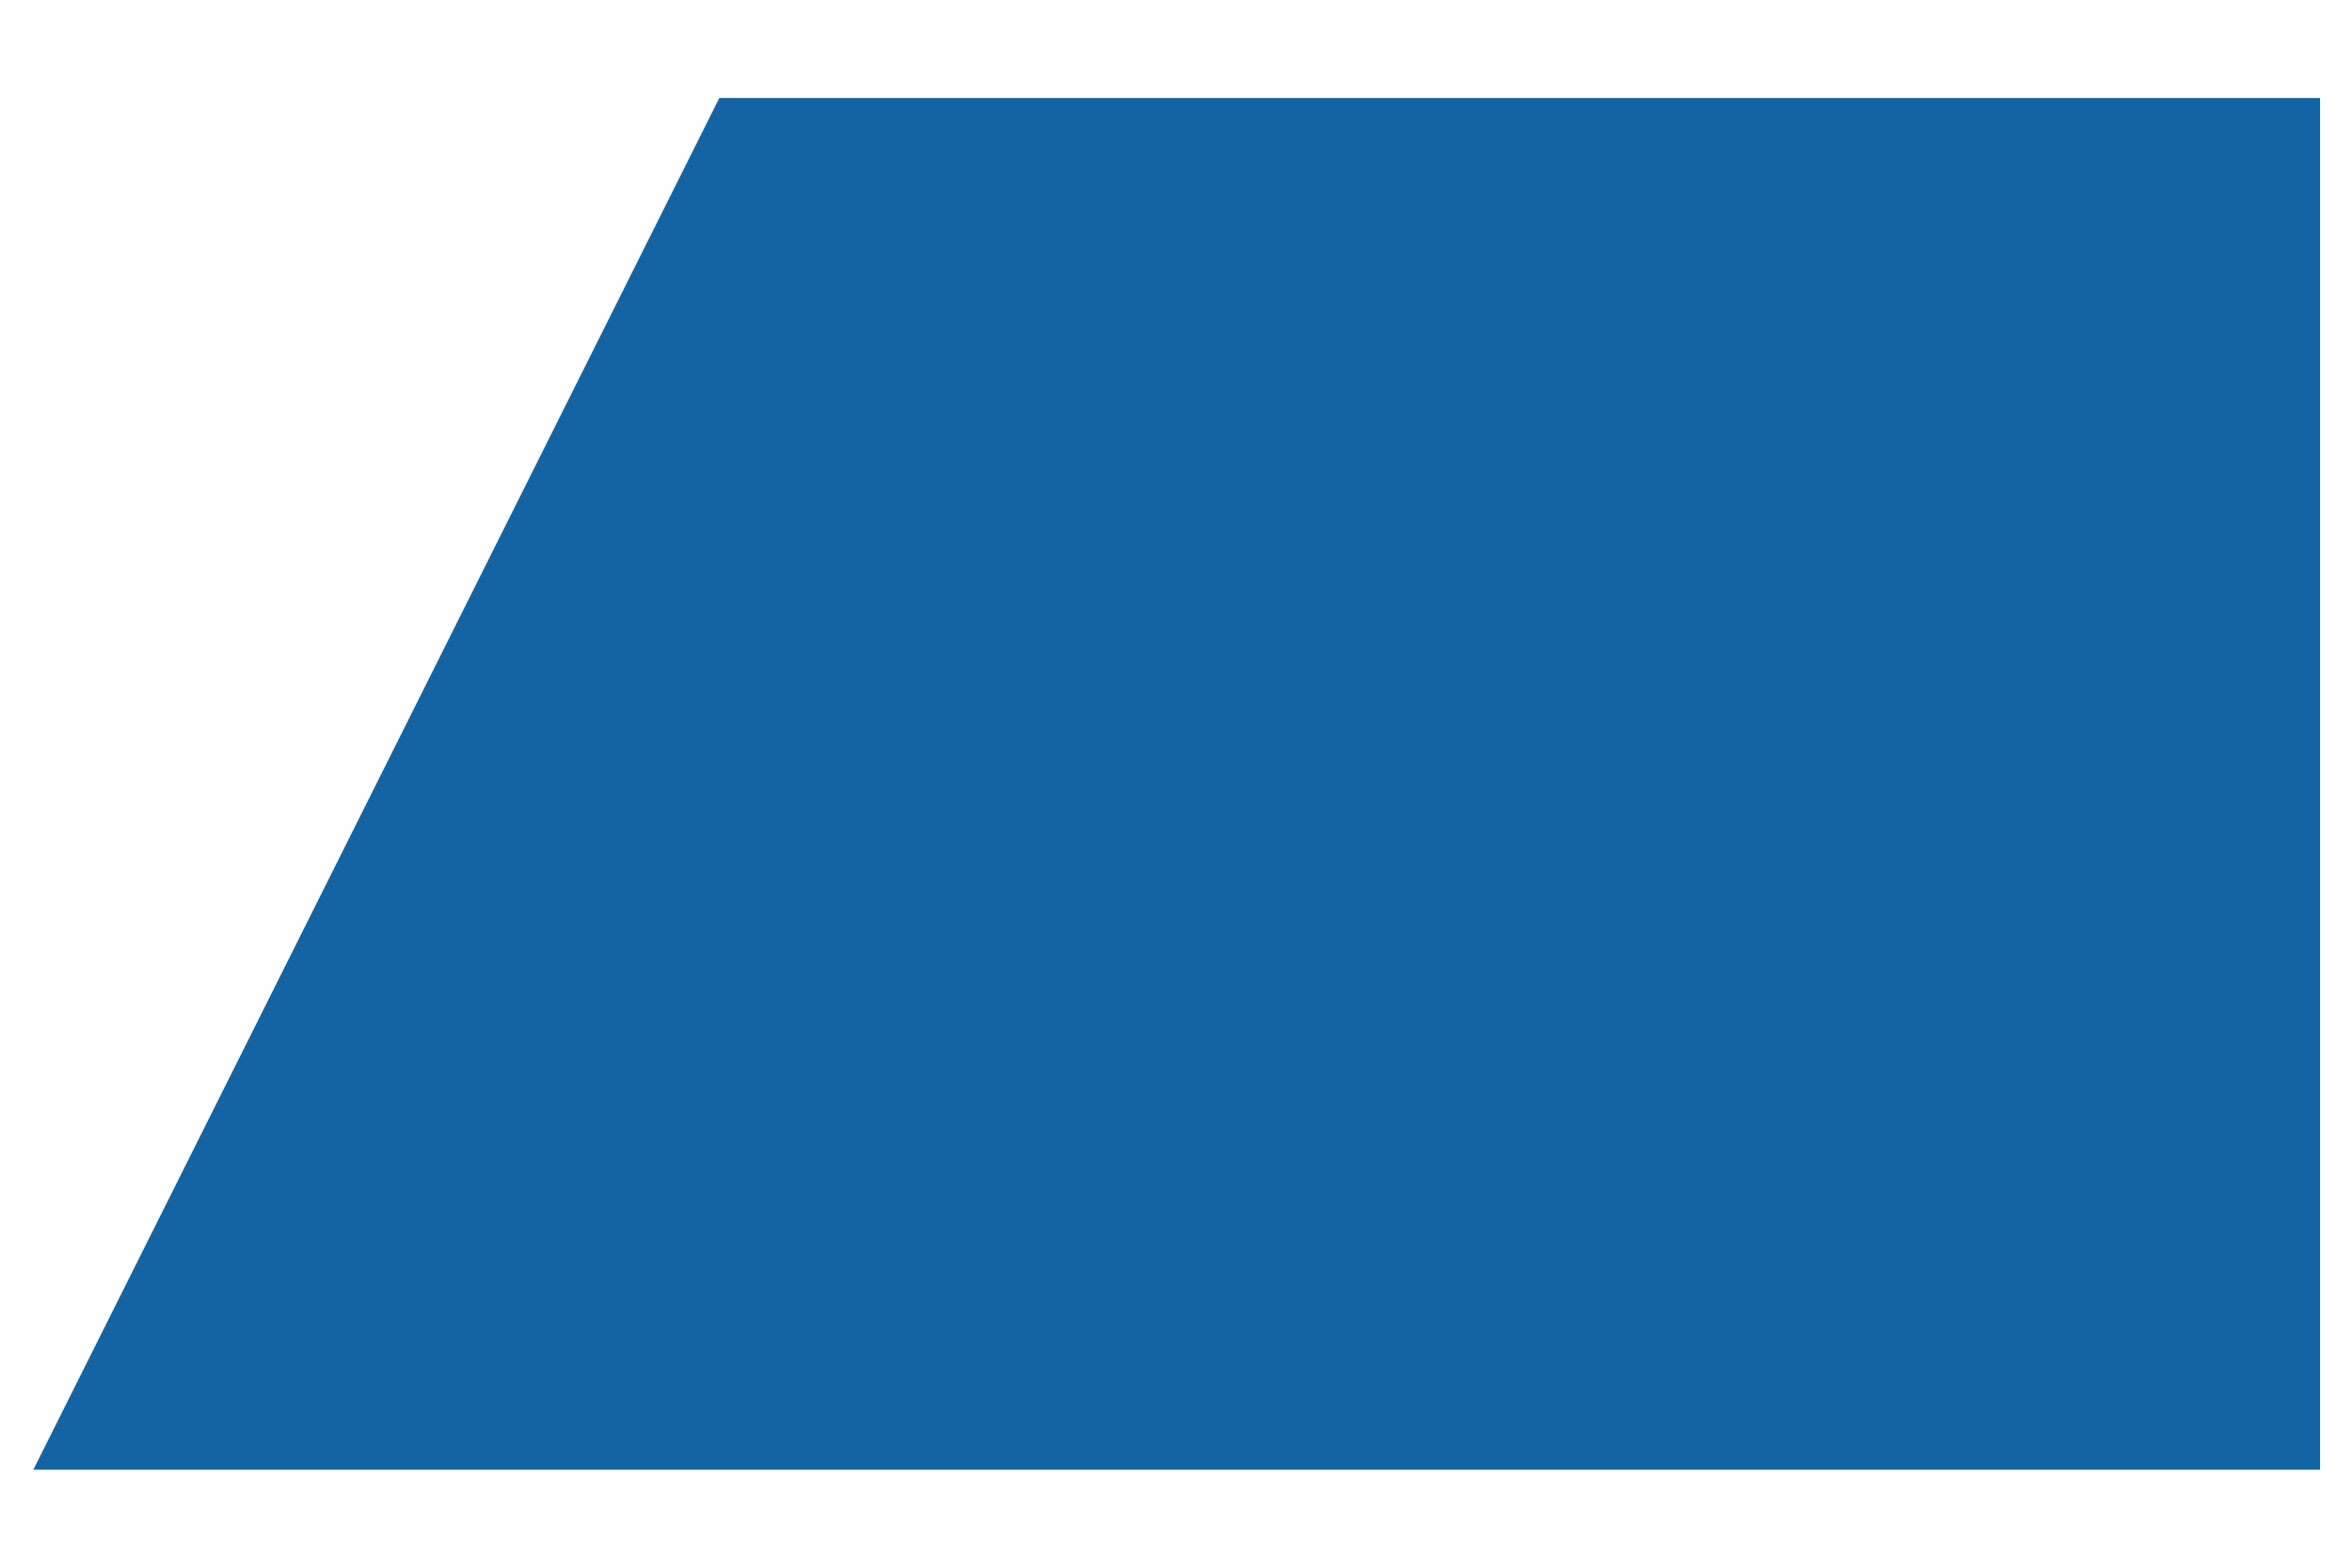 <svg width="12" height="8" viewBox="0 0 12 8" fill="none" xmlns="http://www.w3.org/2000/svg">
<path fill-rule="evenodd" clip-rule="evenodd" d="M3.67 0.5L0.17 7.5H11.837V0.5H3.67Z" fill="#1464A5"/>
</svg>
